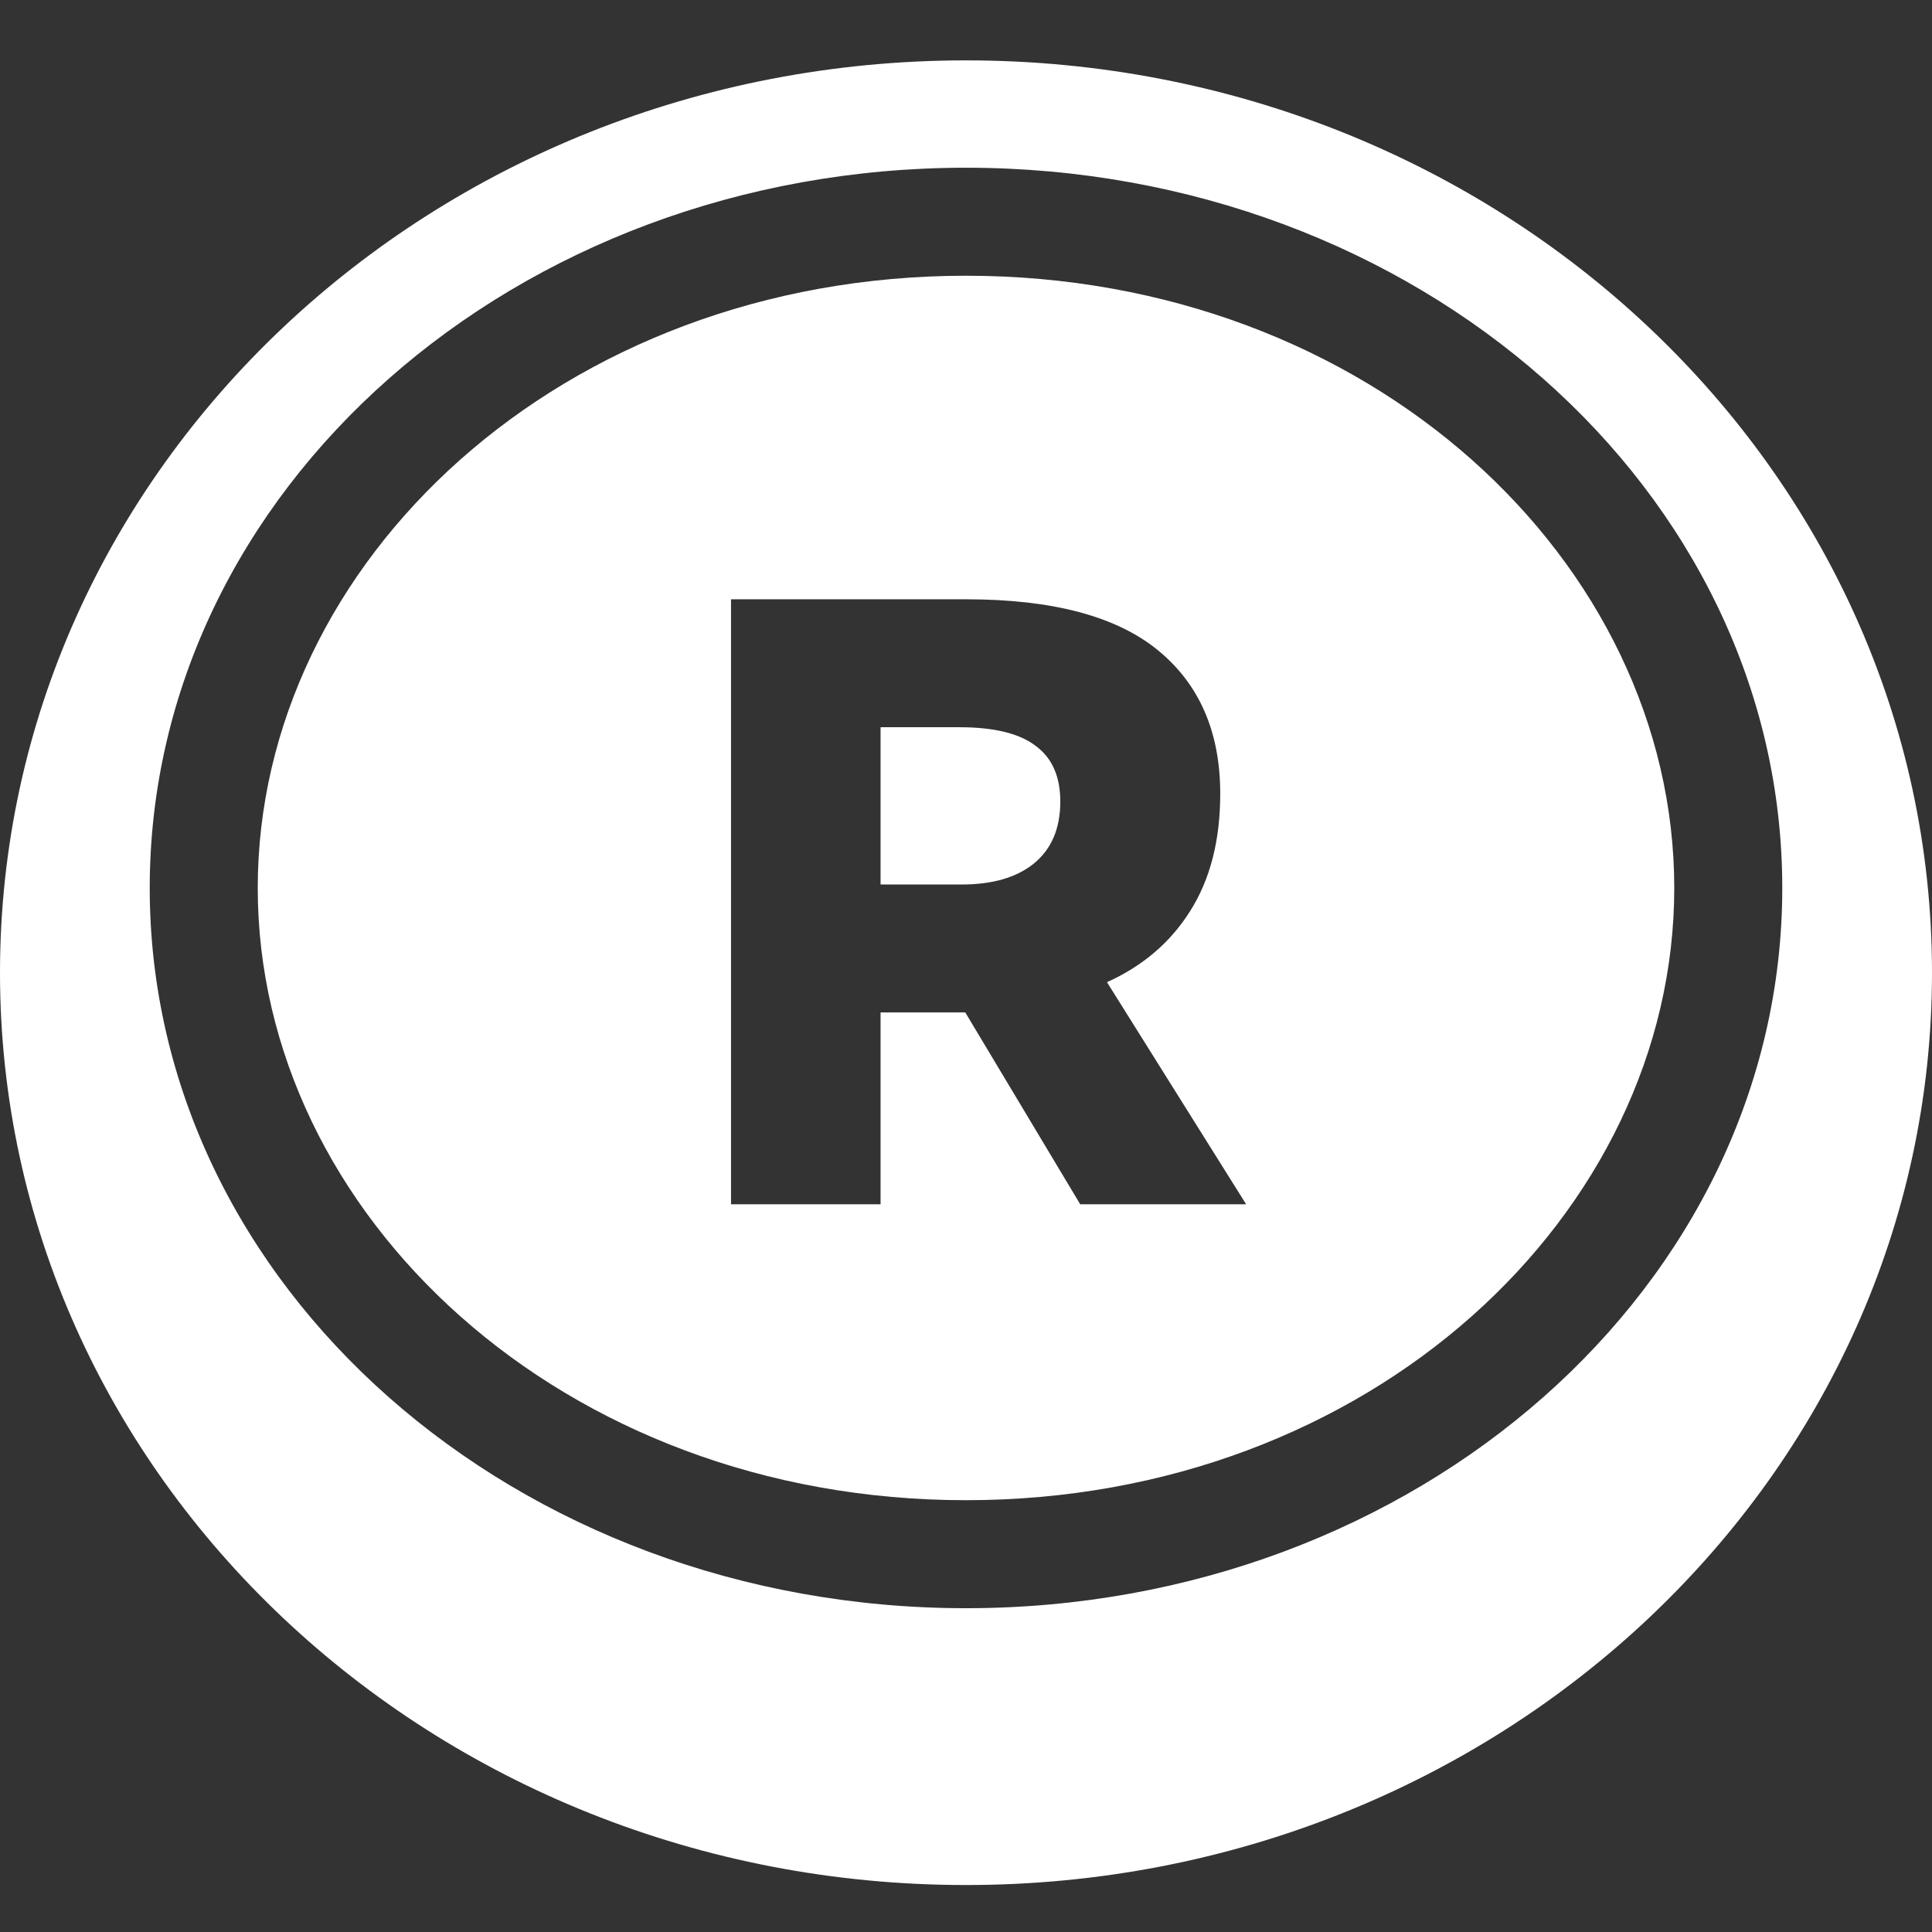 <svg width="32" height="32" viewBox="0 0 32 32" fill="none" xmlns="http://www.w3.org/2000/svg">
<rect x="0" y="0" width="32" height="32" fill="#333333" stroke="none"/>
<path fill-rule="evenodd" clip-rule="evenodd" d="M32 16.111C32 24.457 24.837 31.222 16 31.222C7.163 31.222 0 24.457 0 16.111C0 7.765 7.163 1 16 1C24.837 1 32 7.765 32 16.111ZM20.64 19.947H17.892L15.988 16.769H15.773H14.585V19.947H12.108V9.926H16.002C17.433 9.926 18.493 10.208 19.18 10.771C19.867 11.334 20.211 12.126 20.211 13.147C20.211 13.92 20.044 14.569 19.71 15.094C19.385 15.61 18.927 16.001 18.335 16.268L20.64 19.947ZM14.585 12.045V14.65H15.93C16.436 14.65 16.832 14.536 17.119 14.307C17.414 14.068 17.562 13.725 17.562 13.276C17.562 12.866 17.429 12.56 17.162 12.36C16.894 12.15 16.47 12.045 15.887 12.045H14.585ZM27.731 14.708C27.731 20.104 22.696 24.848 16 24.848C9.304 24.848 4.269 20.104 4.269 14.708C4.269 9.311 9.304 4.567 16 4.567C22.696 4.567 27.731 9.311 27.731 14.708ZM29.52 14.708C29.52 21.296 23.467 26.637 16 26.637C8.533 26.637 2.48 21.296 2.48 14.708C2.48 8.119 8.533 2.778 16 2.778C23.467 2.778 29.52 8.119 29.52 14.708Z" fill="white"/>
</svg>
